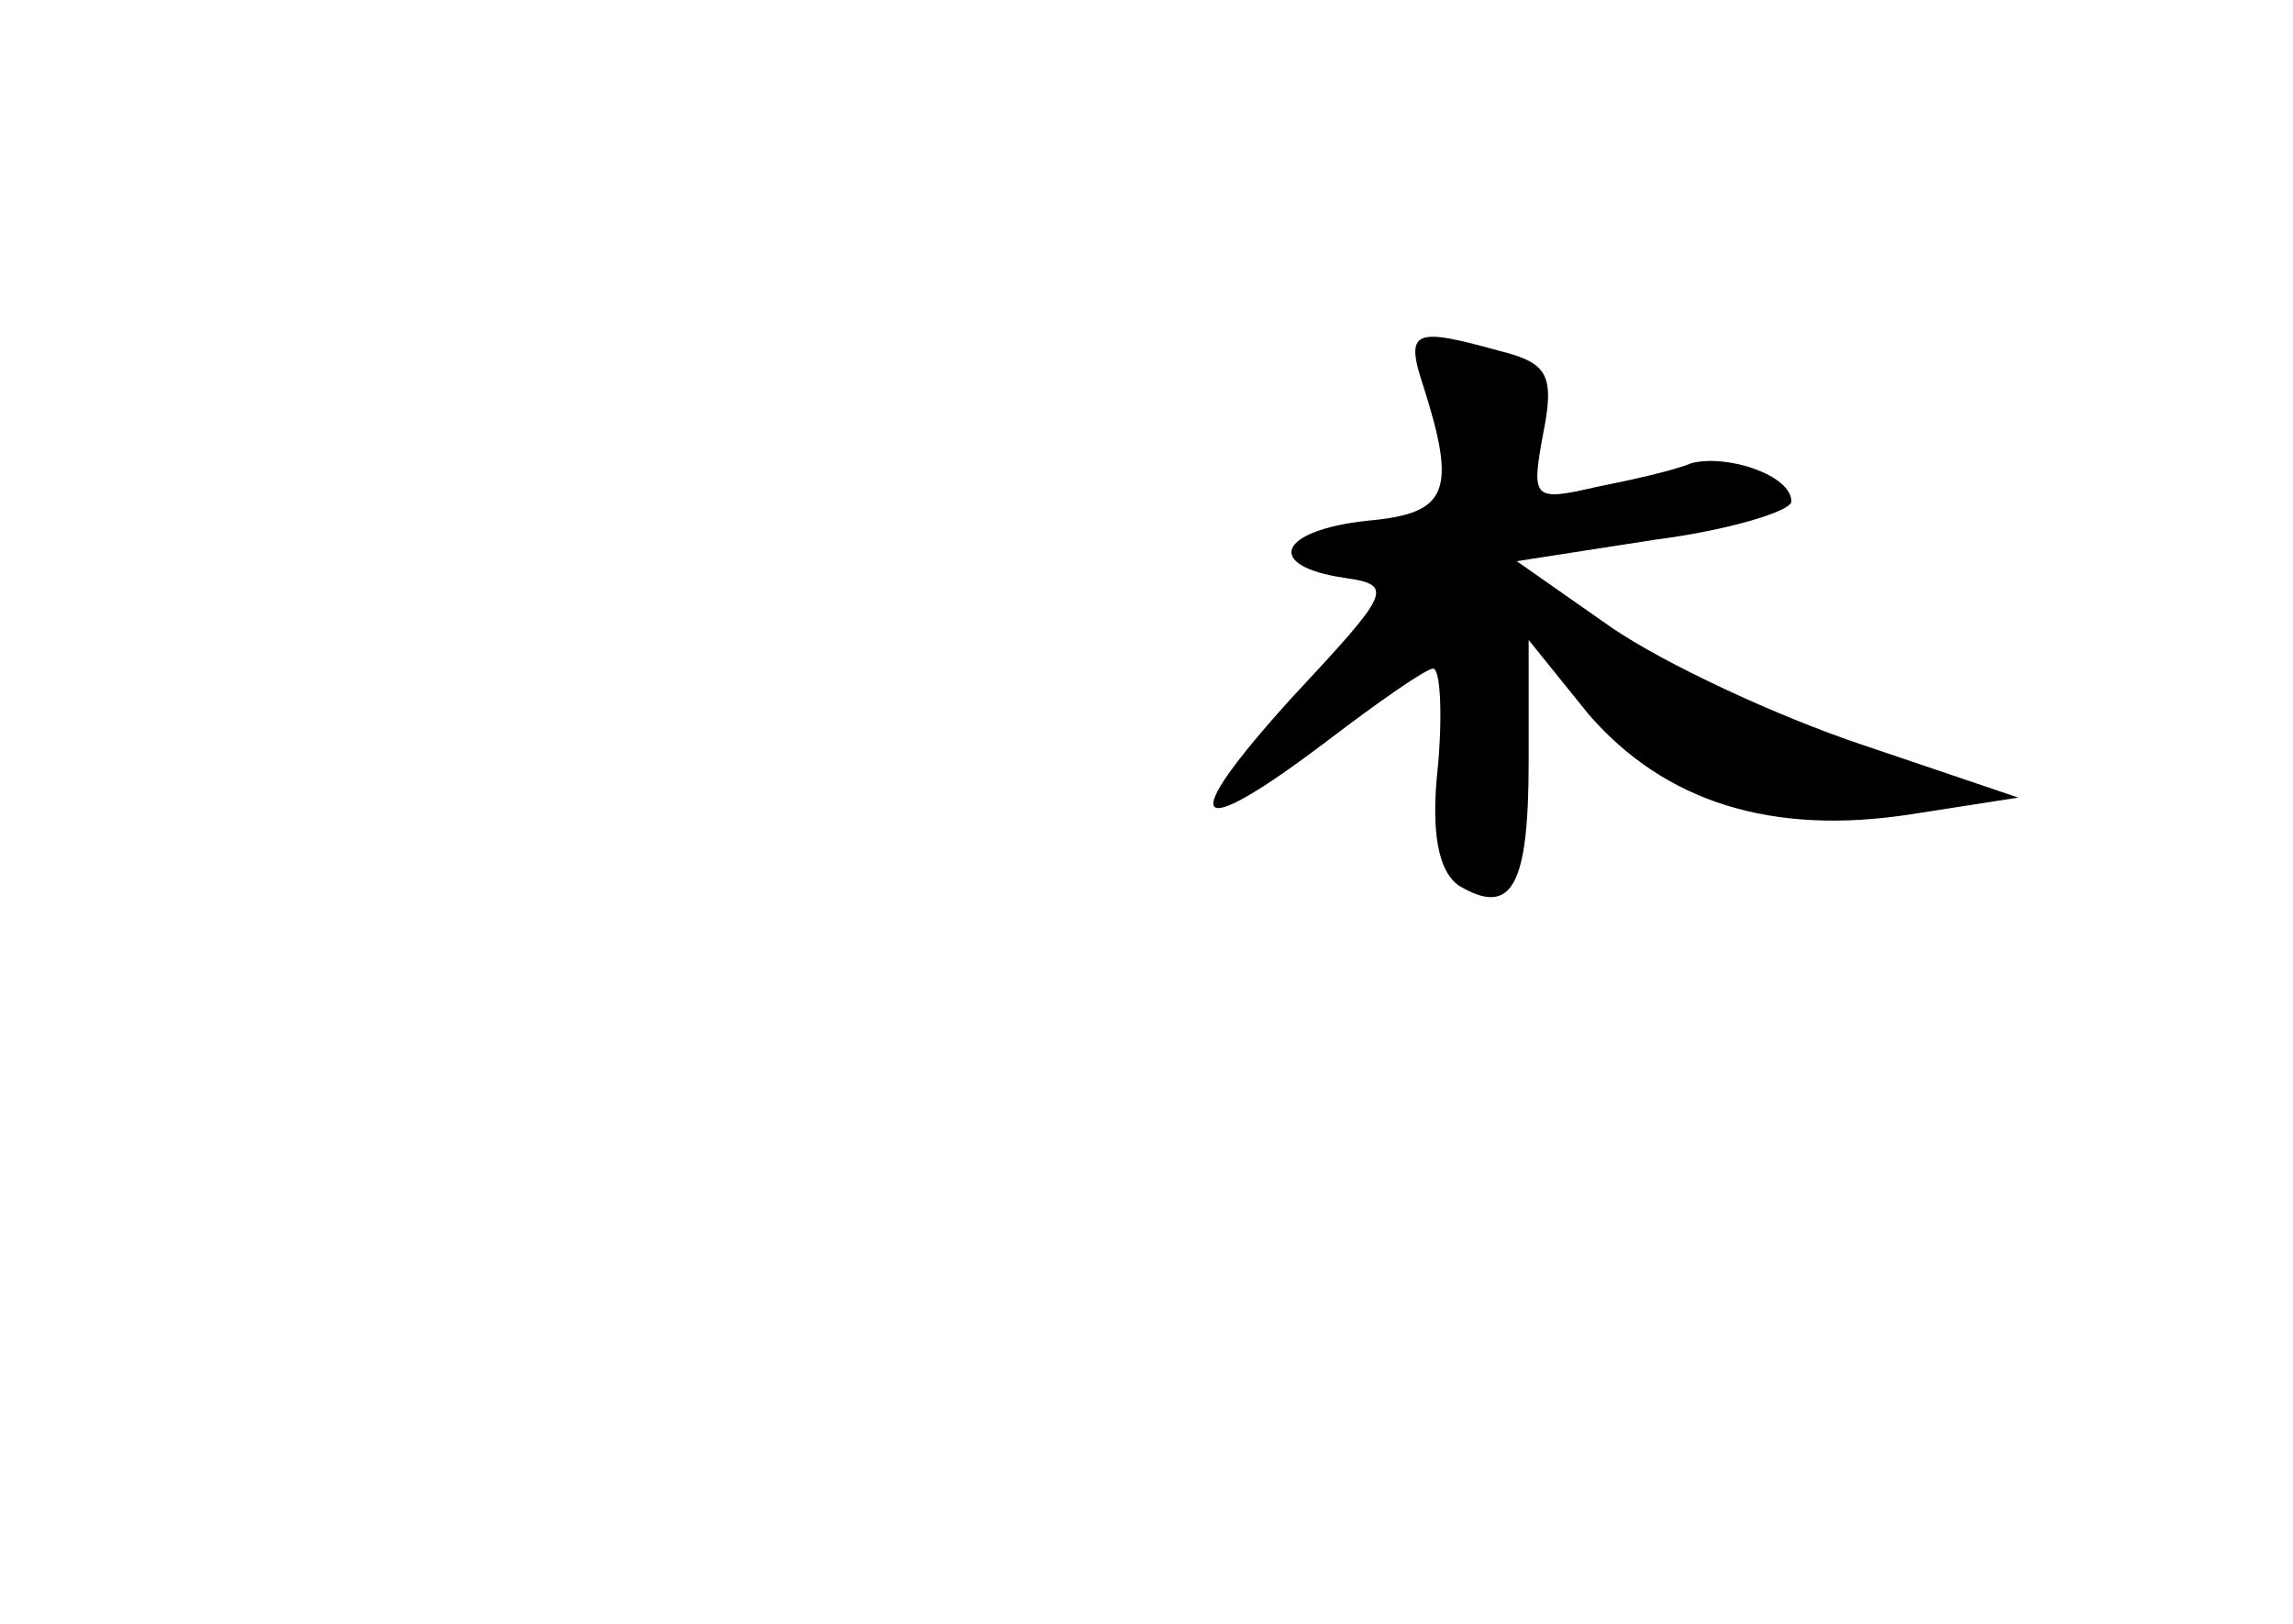 <?xml version="1.0" standalone="no"?>
<!DOCTYPE svg PUBLIC "-//W3C//DTD SVG 20010904//EN"
 "http://www.w3.org/TR/2001/REC-SVG-20010904/DTD/svg10.dtd">
<svg version="1.0" xmlns="http://www.w3.org/2000/svg"
 width="96pt" height="68pt" viewBox="0 0 96 68"
 preserveAspectRatio="xMidYMid meet">
<g transform="translate(0,68) scale(0.1,-0.1)"
fill="#000000" stroke="none">
<path d="M596 518 c14 -44 10 -53 -23 -56 -38 -4 -44 -19 -10 -24 21 -3 19 -6
-22 -50 -49 -54 -43 -62 15 -18 21 16 41 30 44 30 3 0 4 -19 2 -41 -3 -27 0
-44 9 -50 22 -13 29 0 29 52 l0 51 25 -31 c32 -37 77 -51 135 -42 l45 7 -65
22 c-36 12 -83 34 -105 49 l-40 28 58 9 c31 4 57 12 57 16 0 11 -27 20 -42 16
-7 -3 -25 -7 -40 -10 -26 -6 -27 -5 -22 22 5 25 2 30 -18 35 -36 10 -40 9 -32
-15z"/>
</g>
</svg>
